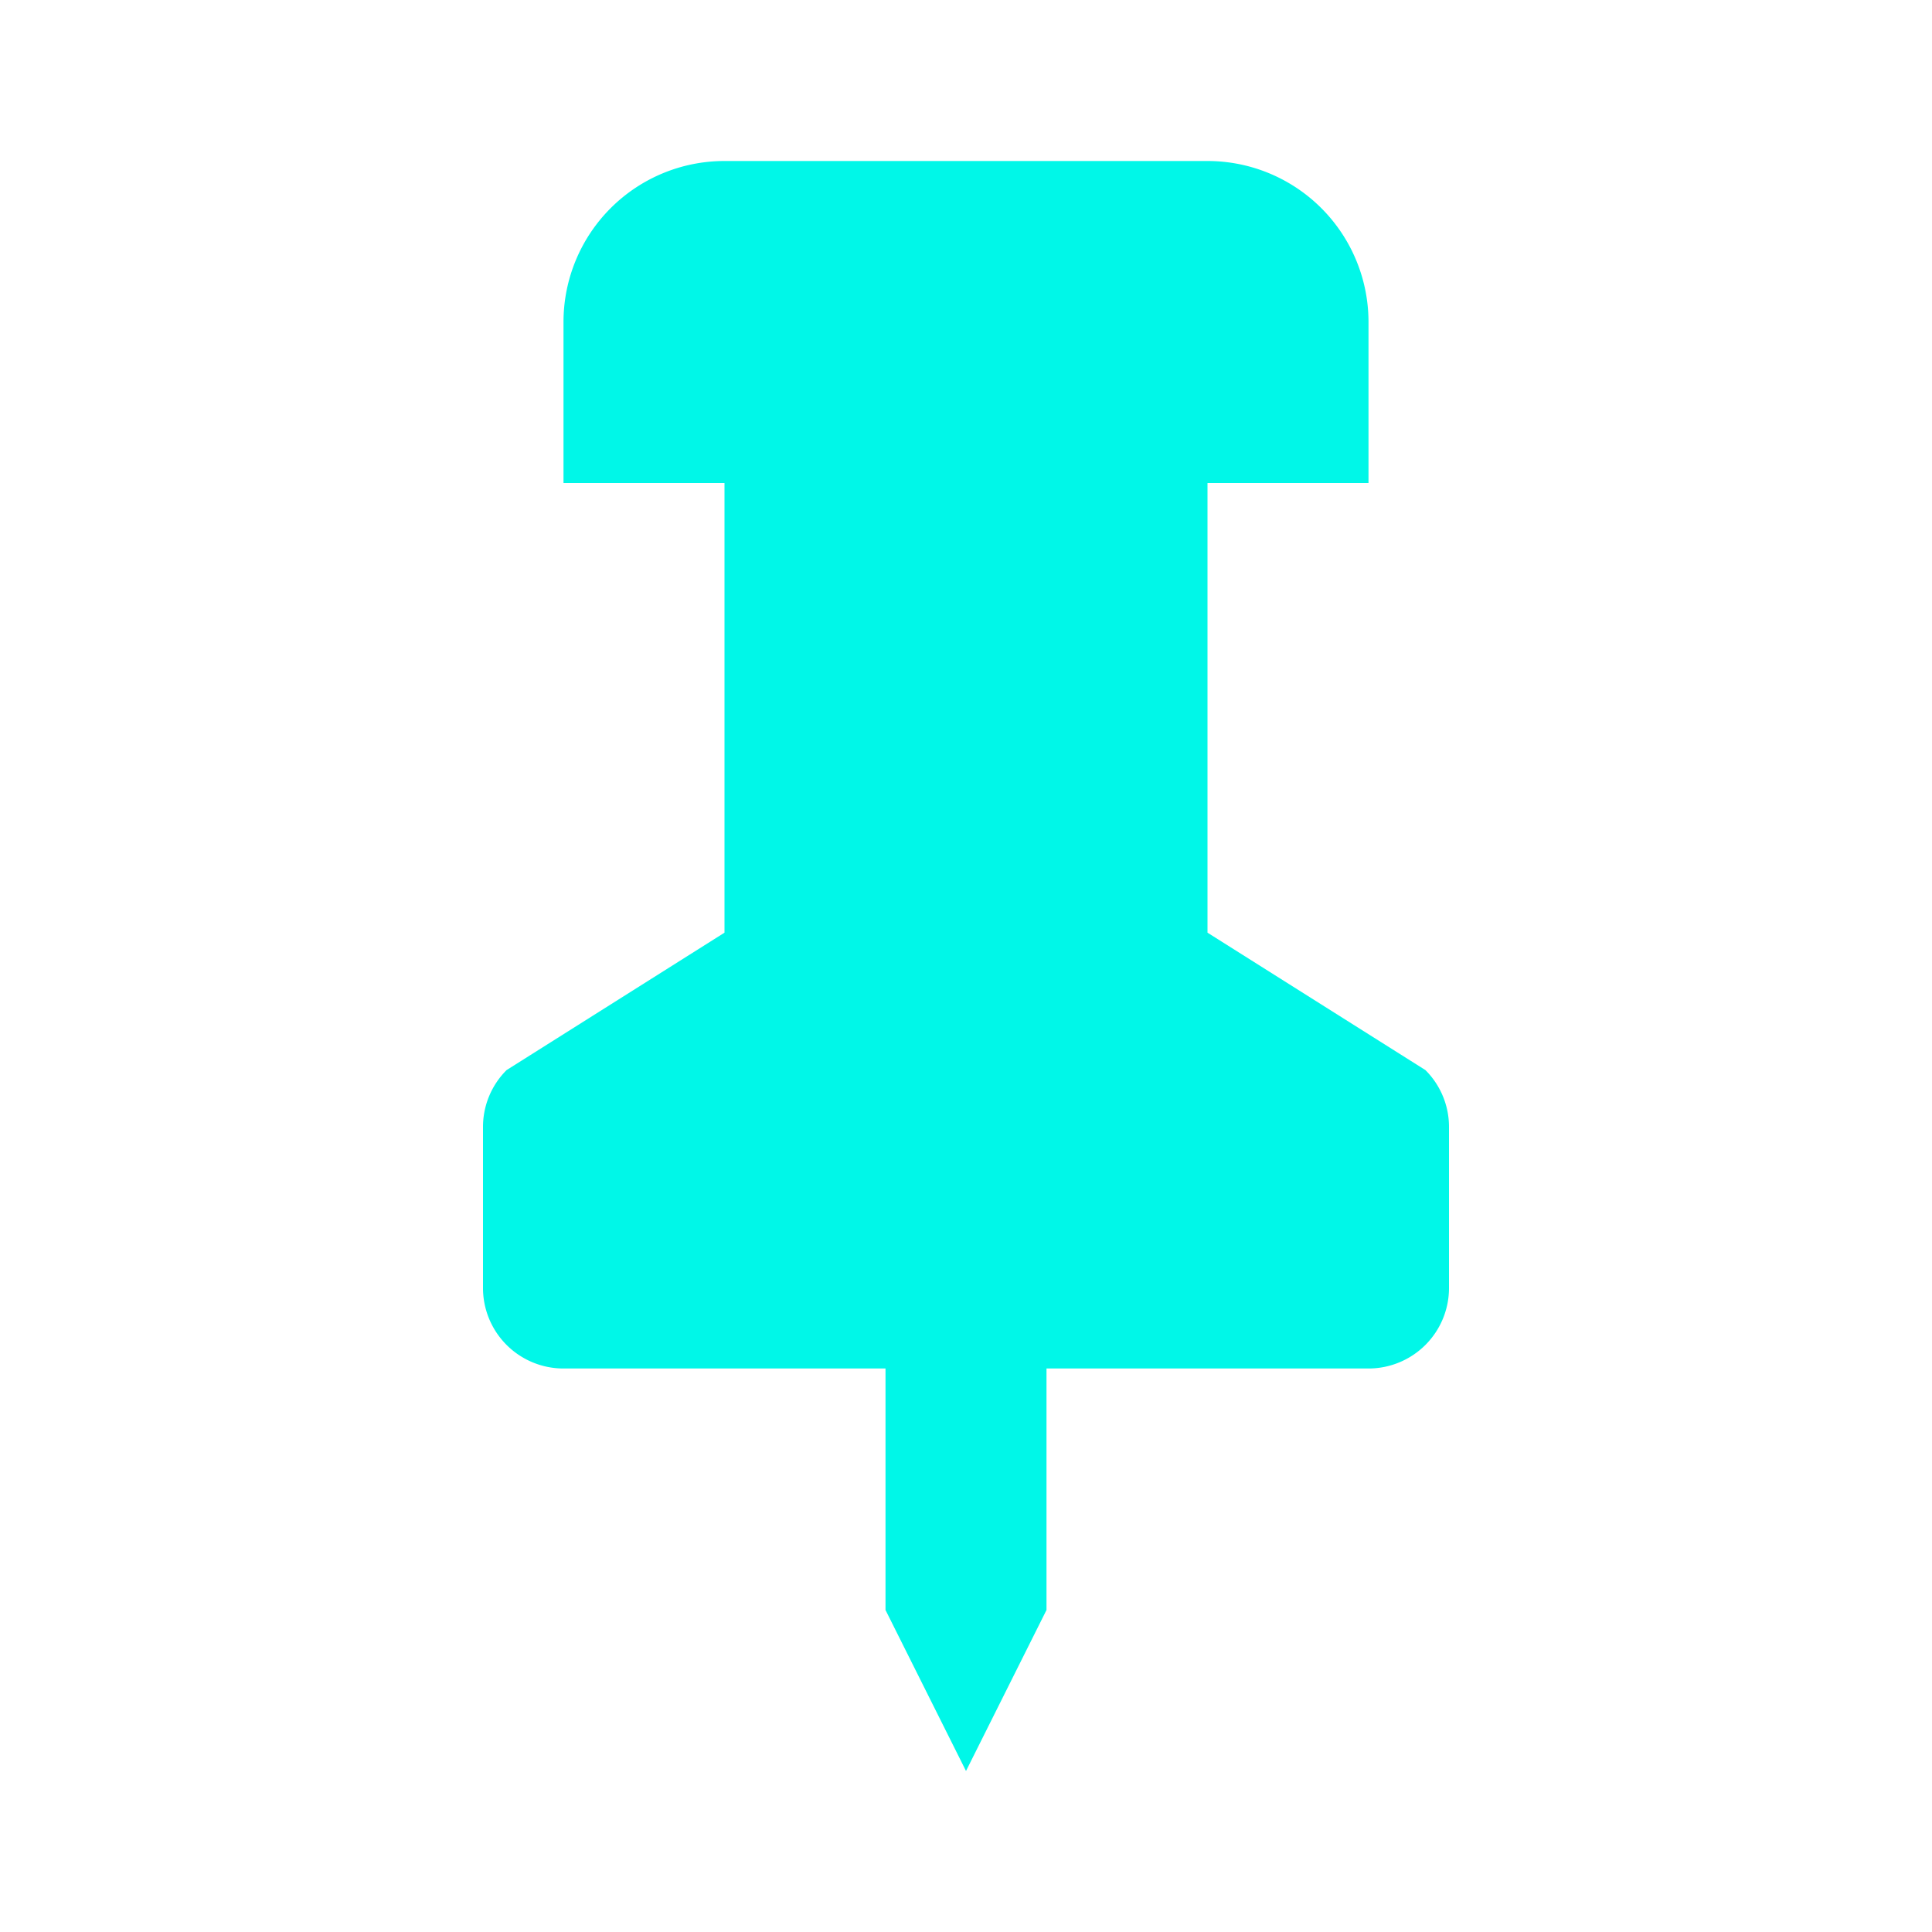 <svg xmlns="http://www.w3.org/2000/svg" width="24" height="24" viewBox="0 0 24 24" style="fill: #00F7E8;transform: ;msFilter:;"><path d="M15 11.586V6h2V4a2 2 0 0 0-2-2H9a2 2 0 0 0-2 2v2h2v5.586l-2.707 1.707A.996.996 0 0 0 6 14v2a1 1 0 0 0 1 1h4v3l1 2 1-2v-3h4a1 1 0 0 0 1-1v-2a.996.996 0 0 0-.293-.707L15 11.586z"></path></svg>